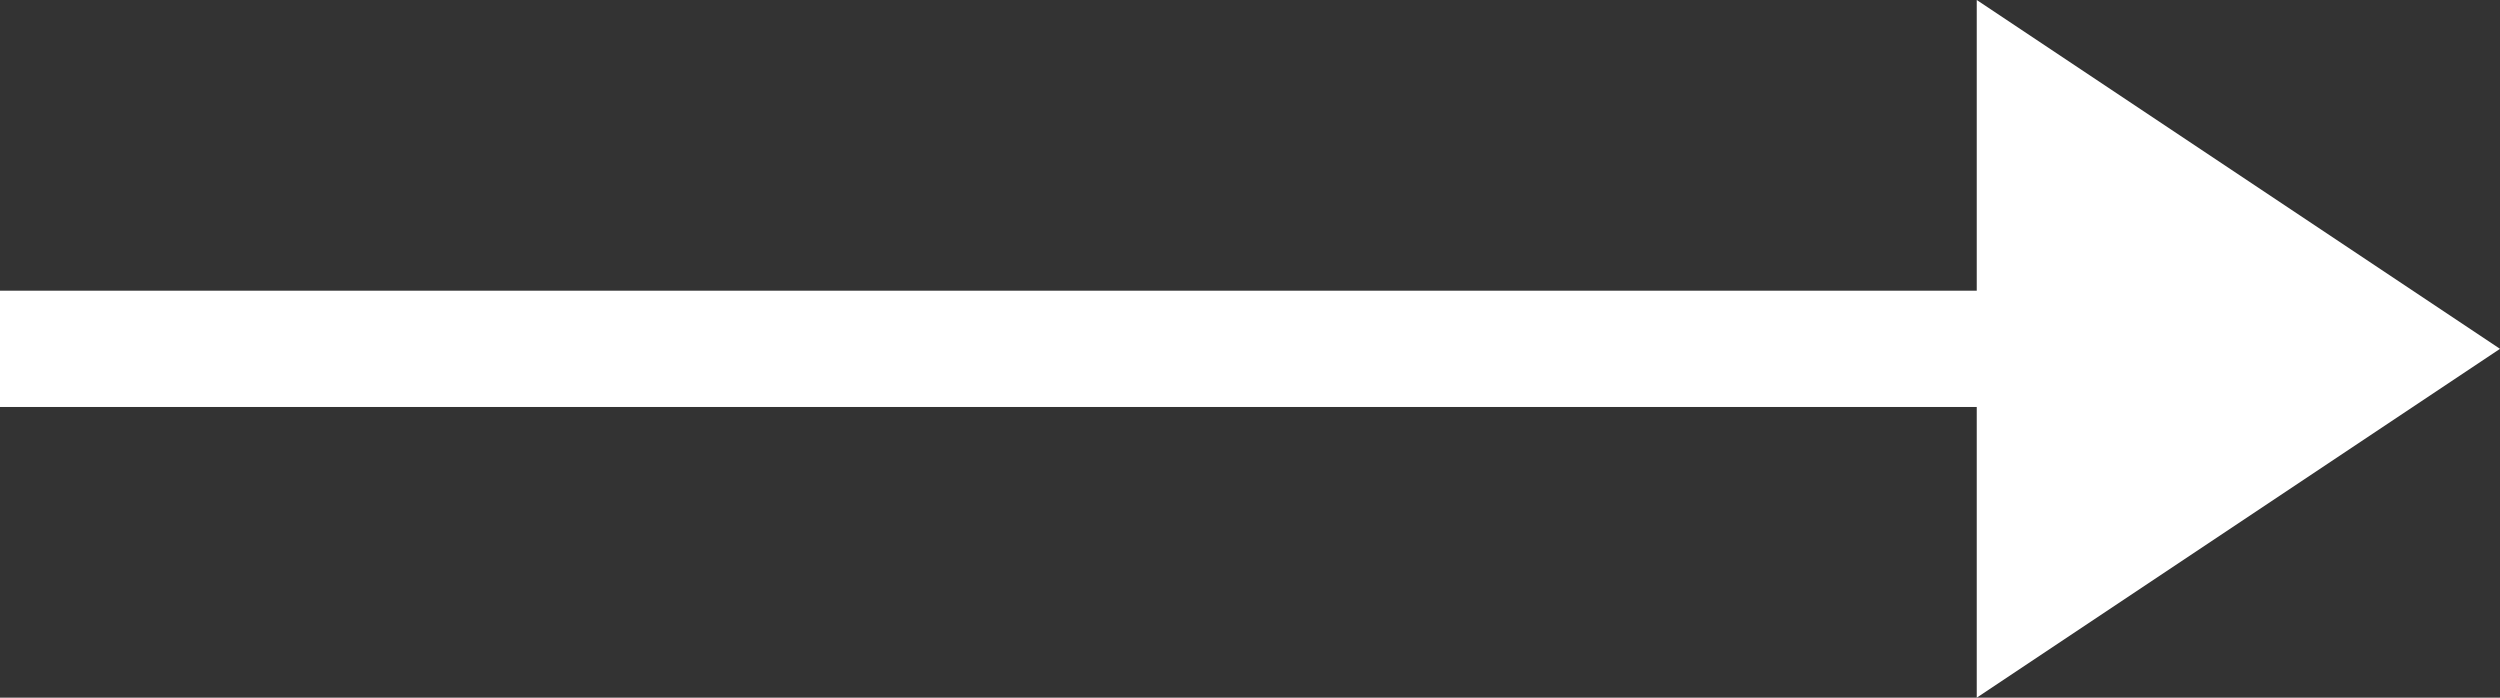 <svg width="43" height="12" viewBox="0 0 43 12" fill="none" xmlns="http://www.w3.org/2000/svg">
<rect x="0" y="0" width="43" height="12" fill="#333333" stroke="none"/>
<line y1="6" x2="38" y2="6" stroke="white" stroke-width="2"/>
<path d="M34 12L43 6L34 0V12Z" fill="white"/>
</svg>

